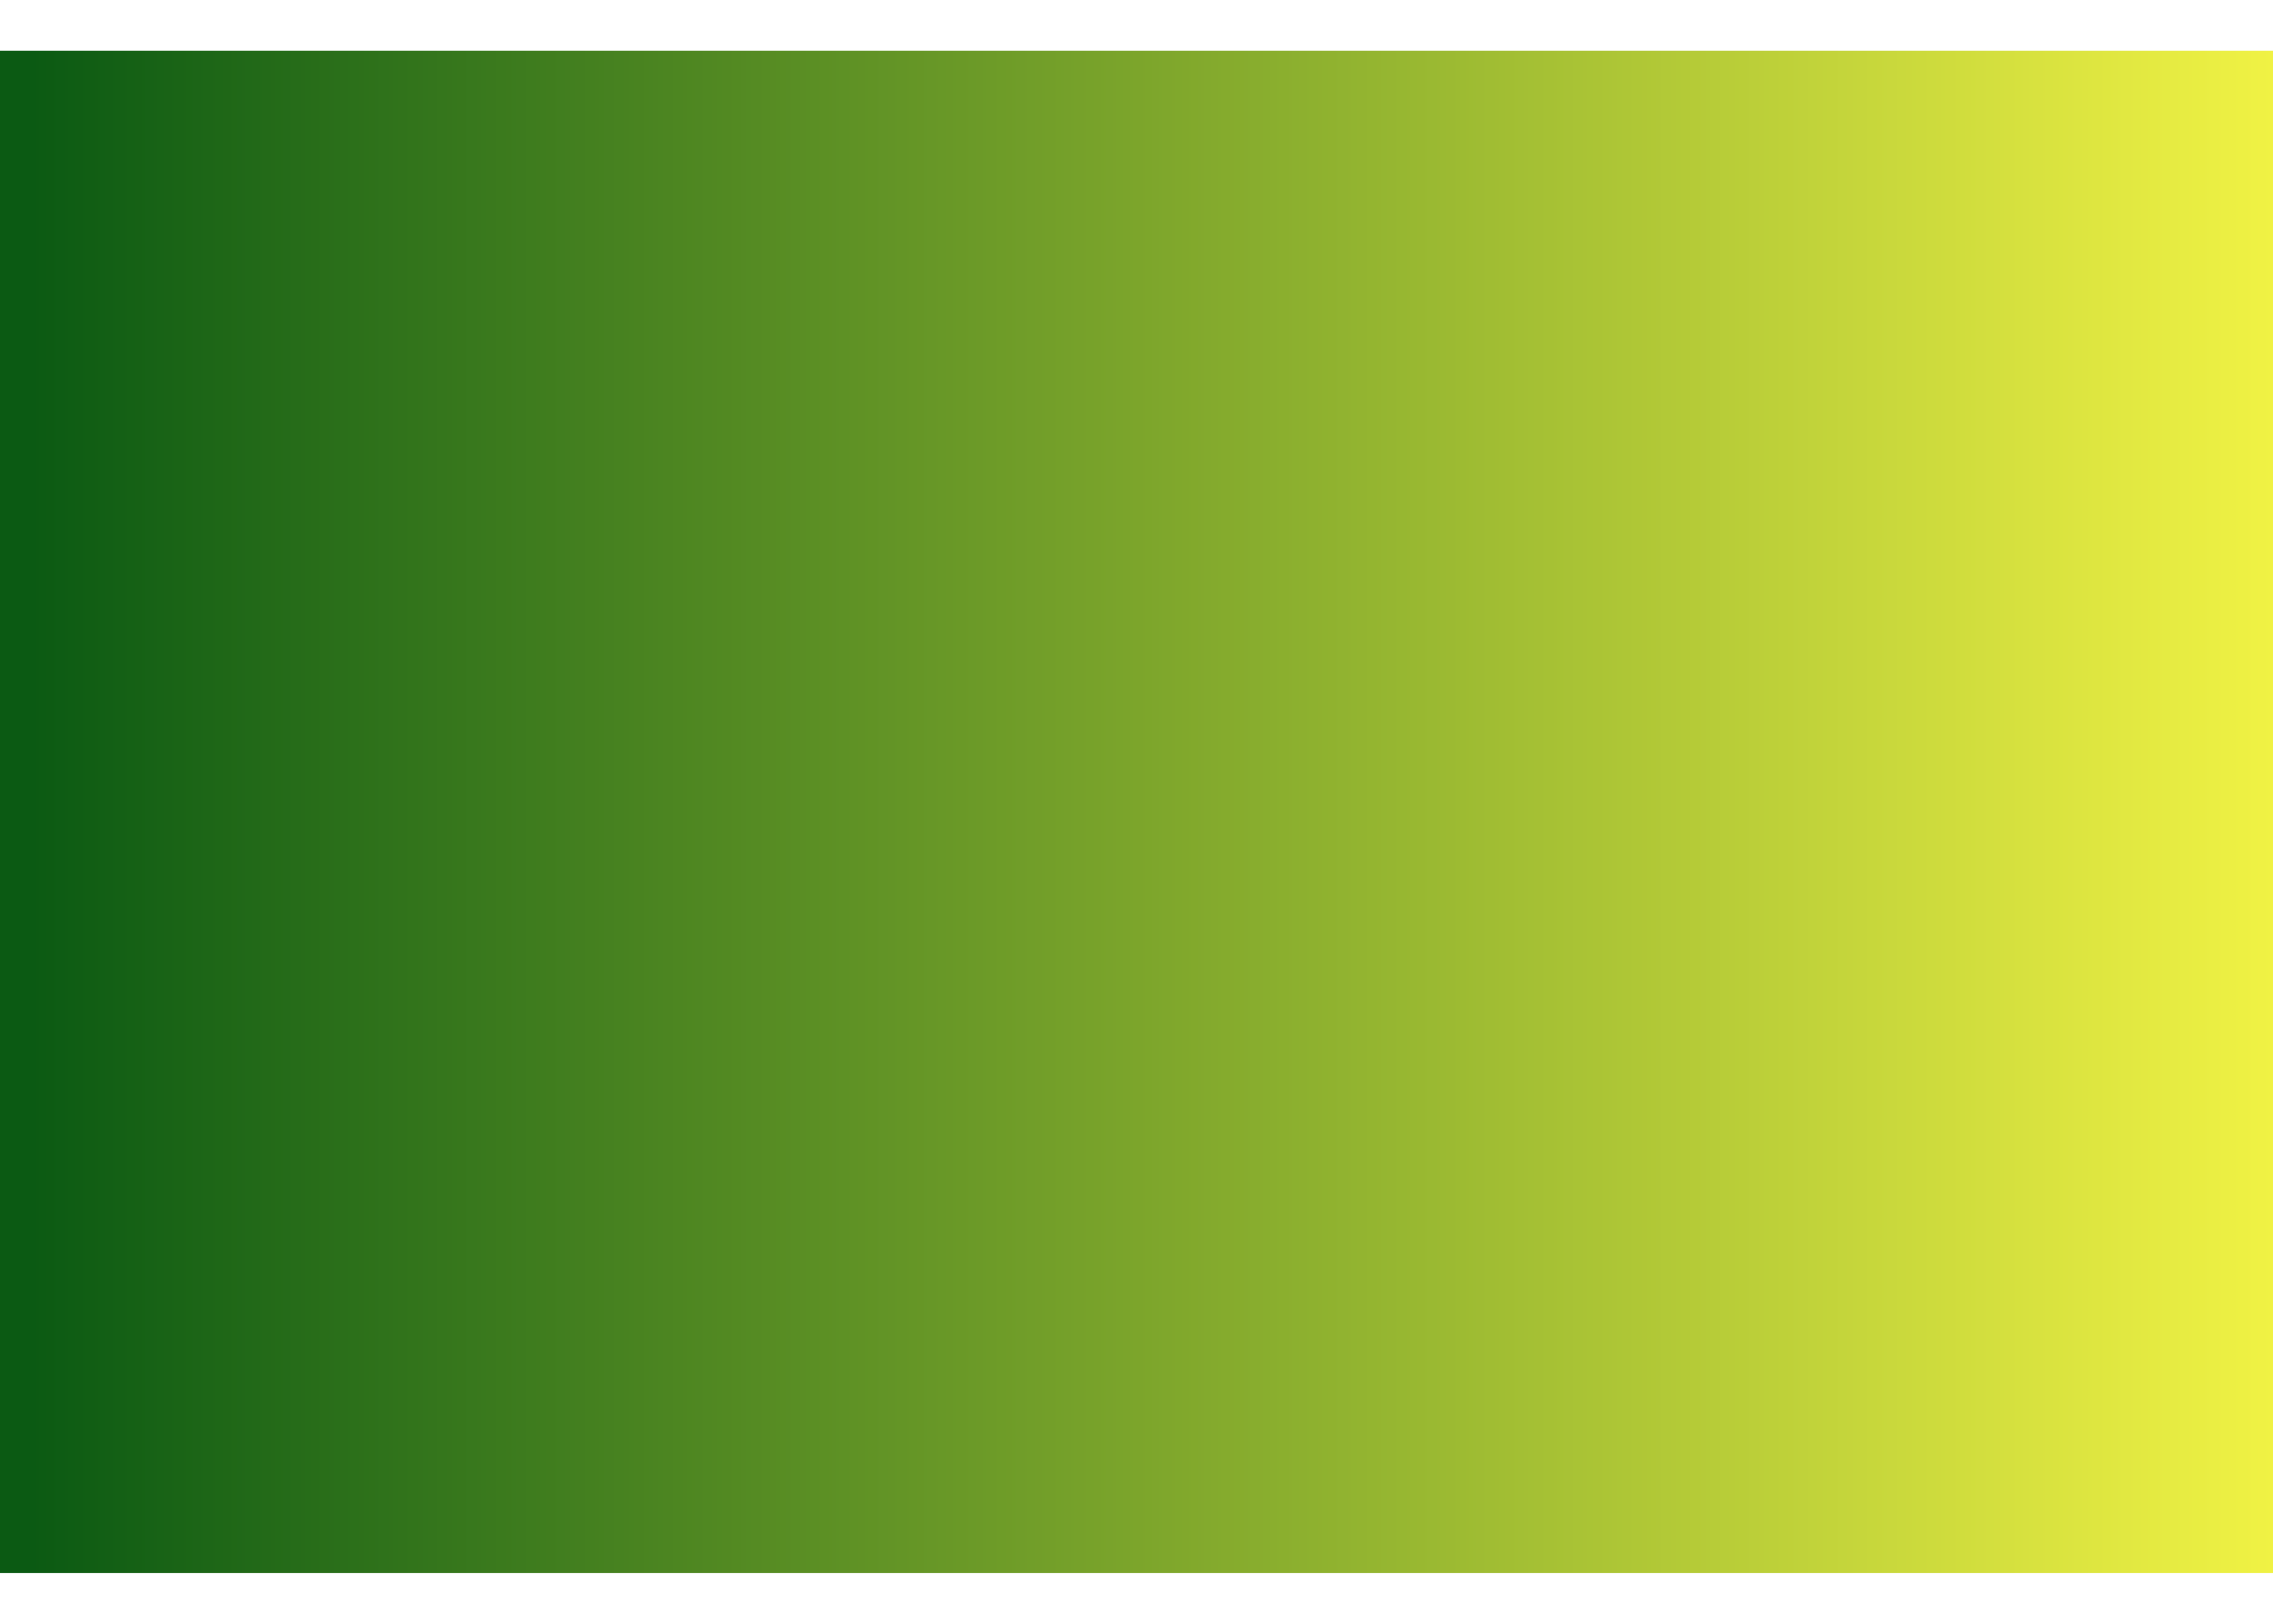 <svg width="28" height="20" viewBox="0 0 28 20" fill="none" xmlns="http://www.w3.org/2000/svg">
<g id="Precip Radar 6" clip-path="url(#clip0_2979_91473)">
<path id="Vector" d="M28 0.625H0V19.375H28V0.625Z" fill="url(#paint0_linear_2979_91473)"/>
</g>
<defs>
<linearGradient id="paint0_linear_2979_91473" x1="0.389" y1="9.609" x2="28" y2="9.609" gradientUnits="userSpaceOnUse">
<stop stop-color="#0B5A13"/>
<stop offset="1" stop-color="#F0F244"/>
</linearGradient>
<clipPath id="clip0_2979_91473">
<rect width="28" height="18.75" fill="white" transform="translate(0 0.625)"/>
</clipPath>
</defs>
</svg>
